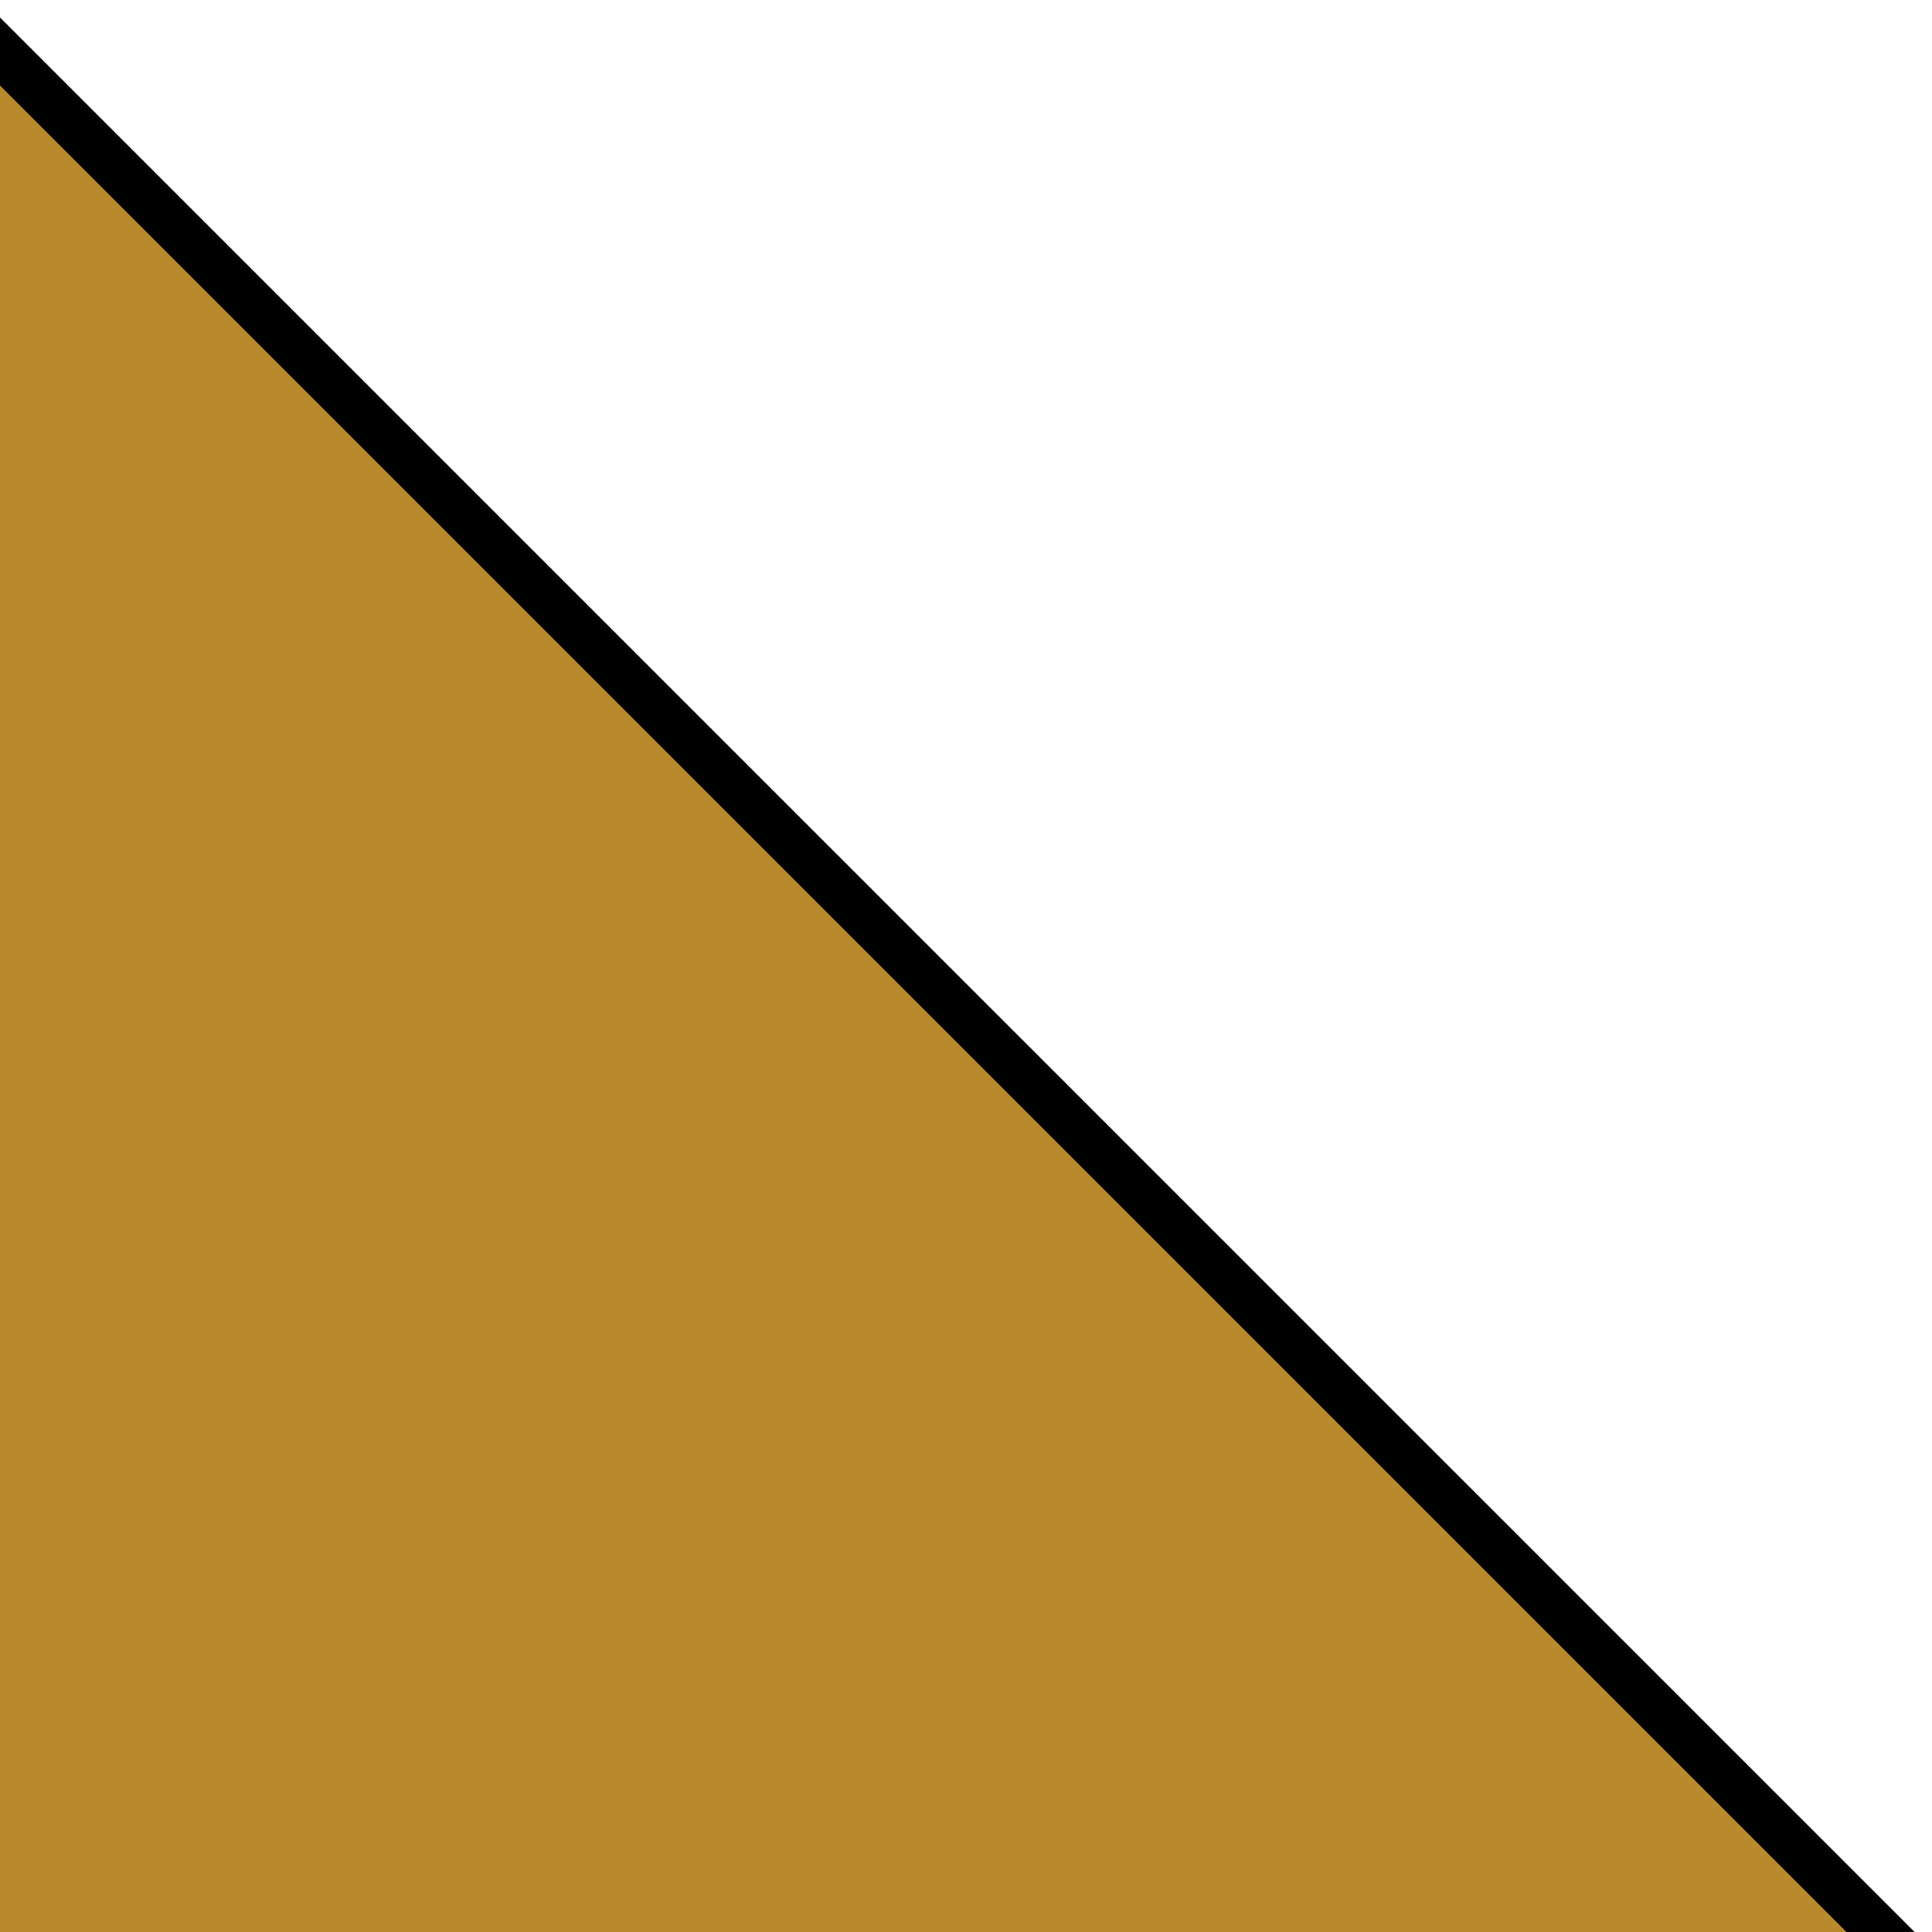<?xml version="1.0" encoding="utf-8"?>
<!-- Generator: Adobe Illustrator 16.0.0, SVG Export Plug-In . SVG Version: 6.00 Build 0)  -->
<!DOCTYPE svg PUBLIC "-//W3C//DTD SVG 1.1//EN" "http://www.w3.org/Graphics/SVG/1.1/DTD/svg11.dtd">
<svg version="1.1" id="Layer_1" xmlns="http://www.w3.org/2000/svg" xmlns:xlink="http://www.w3.org/1999/xlink" x="0px" y="0px"
	 width="40px" height="40px" viewBox="0 50 40 40" enable-background="new 0 50 40 40" xml:space="preserve">
<g>
	<polygon fill="#B8892D" points="38.226,90 0,90 0,51.775 	"/>
	<polygon points="38.226,90 38.933,90 39.64,90 0,50.361 0,51.068 0,51.775 	"/>
</g>
</svg>
